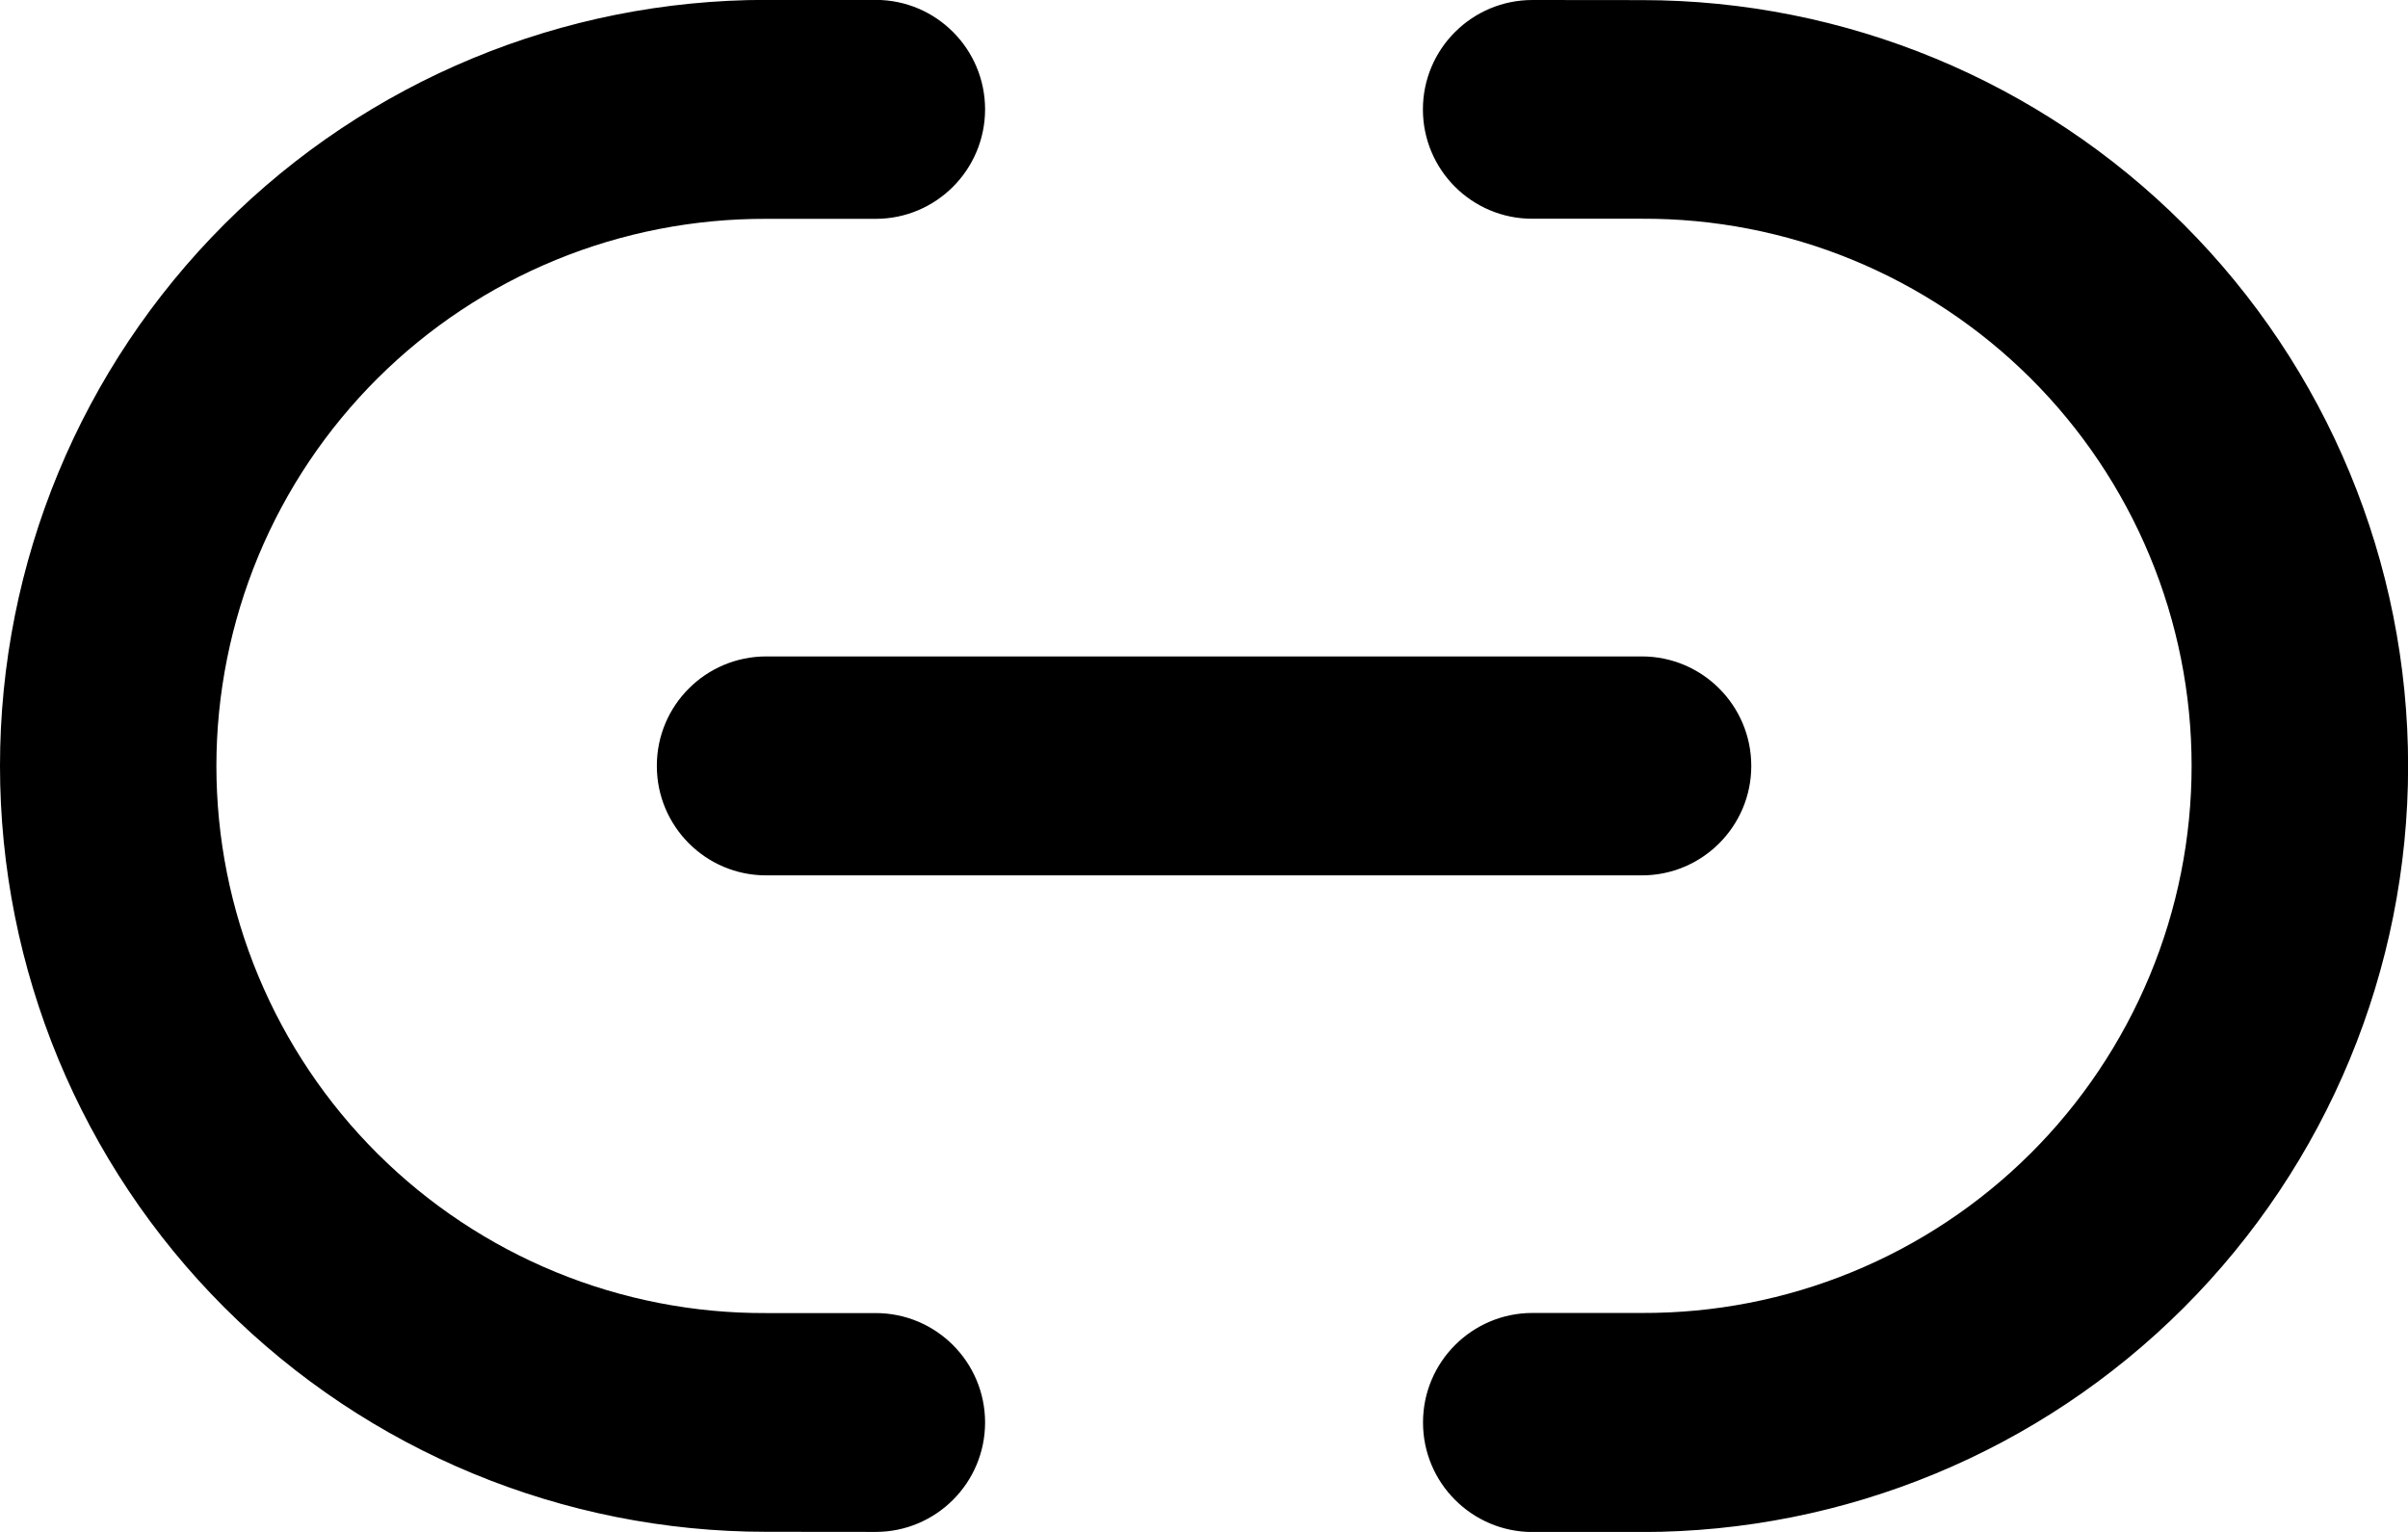 <svg width="22" height="14" viewBox="0 0 22 14" fill="none" xmlns="http://www.w3.org/2000/svg">
<path d="M14 14.001C13.448 14 13 13.551 13.001 12.999C13.001 12.447 13.449 11.999 14.001 11.999H15.001C15.659 12.002 16.312 11.875 16.921 11.625C17.53 11.375 18.084 11.007 18.551 10.542C19.017 10.078 19.387 9.525 19.64 8.917C19.893 8.309 20.023 7.657 20.023 6.999C20.023 6.34 19.893 5.689 19.64 5.08C19.387 4.472 19.017 3.92 18.551 3.456C18.084 2.991 17.53 2.623 16.921 2.373C16.312 2.123 15.659 1.996 15.001 1.999L14 1.999C13.448 2 13 1.552 13 1C13 0.448 13.448 -0 14.001 1.54474e-06L15.001 0.001C16.858 0.001 18.638 0.738 19.951 2.051C21.264 3.364 22.001 5.144 22.001 7.001C22.001 8.858 21.264 10.638 19.951 11.951C18.638 13.264 16.858 14.001 15.001 14.001L14 14.001ZM9 12.999C9 13.552 8.552 14 8 14L7 13.999C5.143 13.999 3.363 13.262 2.05 11.949C0.737 10.636 -0 8.856 -0 6.999C-0 5.142 0.737 3.362 2.05 2.049C3.363 0.736 5.143 -0.001 7 -0.001L8 -0.001C8.553 -0.001 9 0.448 9 1C8.999 1.552 8.552 2 8 2L6.999 2C6.341 1.998 5.688 2.125 5.079 2.375C4.47 2.625 3.916 2.993 3.45 3.457C2.983 3.922 2.613 4.474 2.36 5.082C2.108 5.69 1.977 6.342 1.977 7C1.977 7.659 2.107 8.311 2.36 8.919C2.613 9.527 2.983 10.079 3.45 10.544C3.916 11.008 4.47 11.376 5.079 11.626C5.688 11.876 6.341 12.003 6.999 12L8 12C8.552 12 8.999 12.447 9 12.999ZM15 5.999C15.552 5.999 16 6.447 16 7C16 7.552 15.552 8 15 8L7 8C6.448 8 6.001 7.552 6.001 7C6 6.447 6.448 5.999 7.001 5.999L15 5.999Z" fill="black"/>
</svg>
